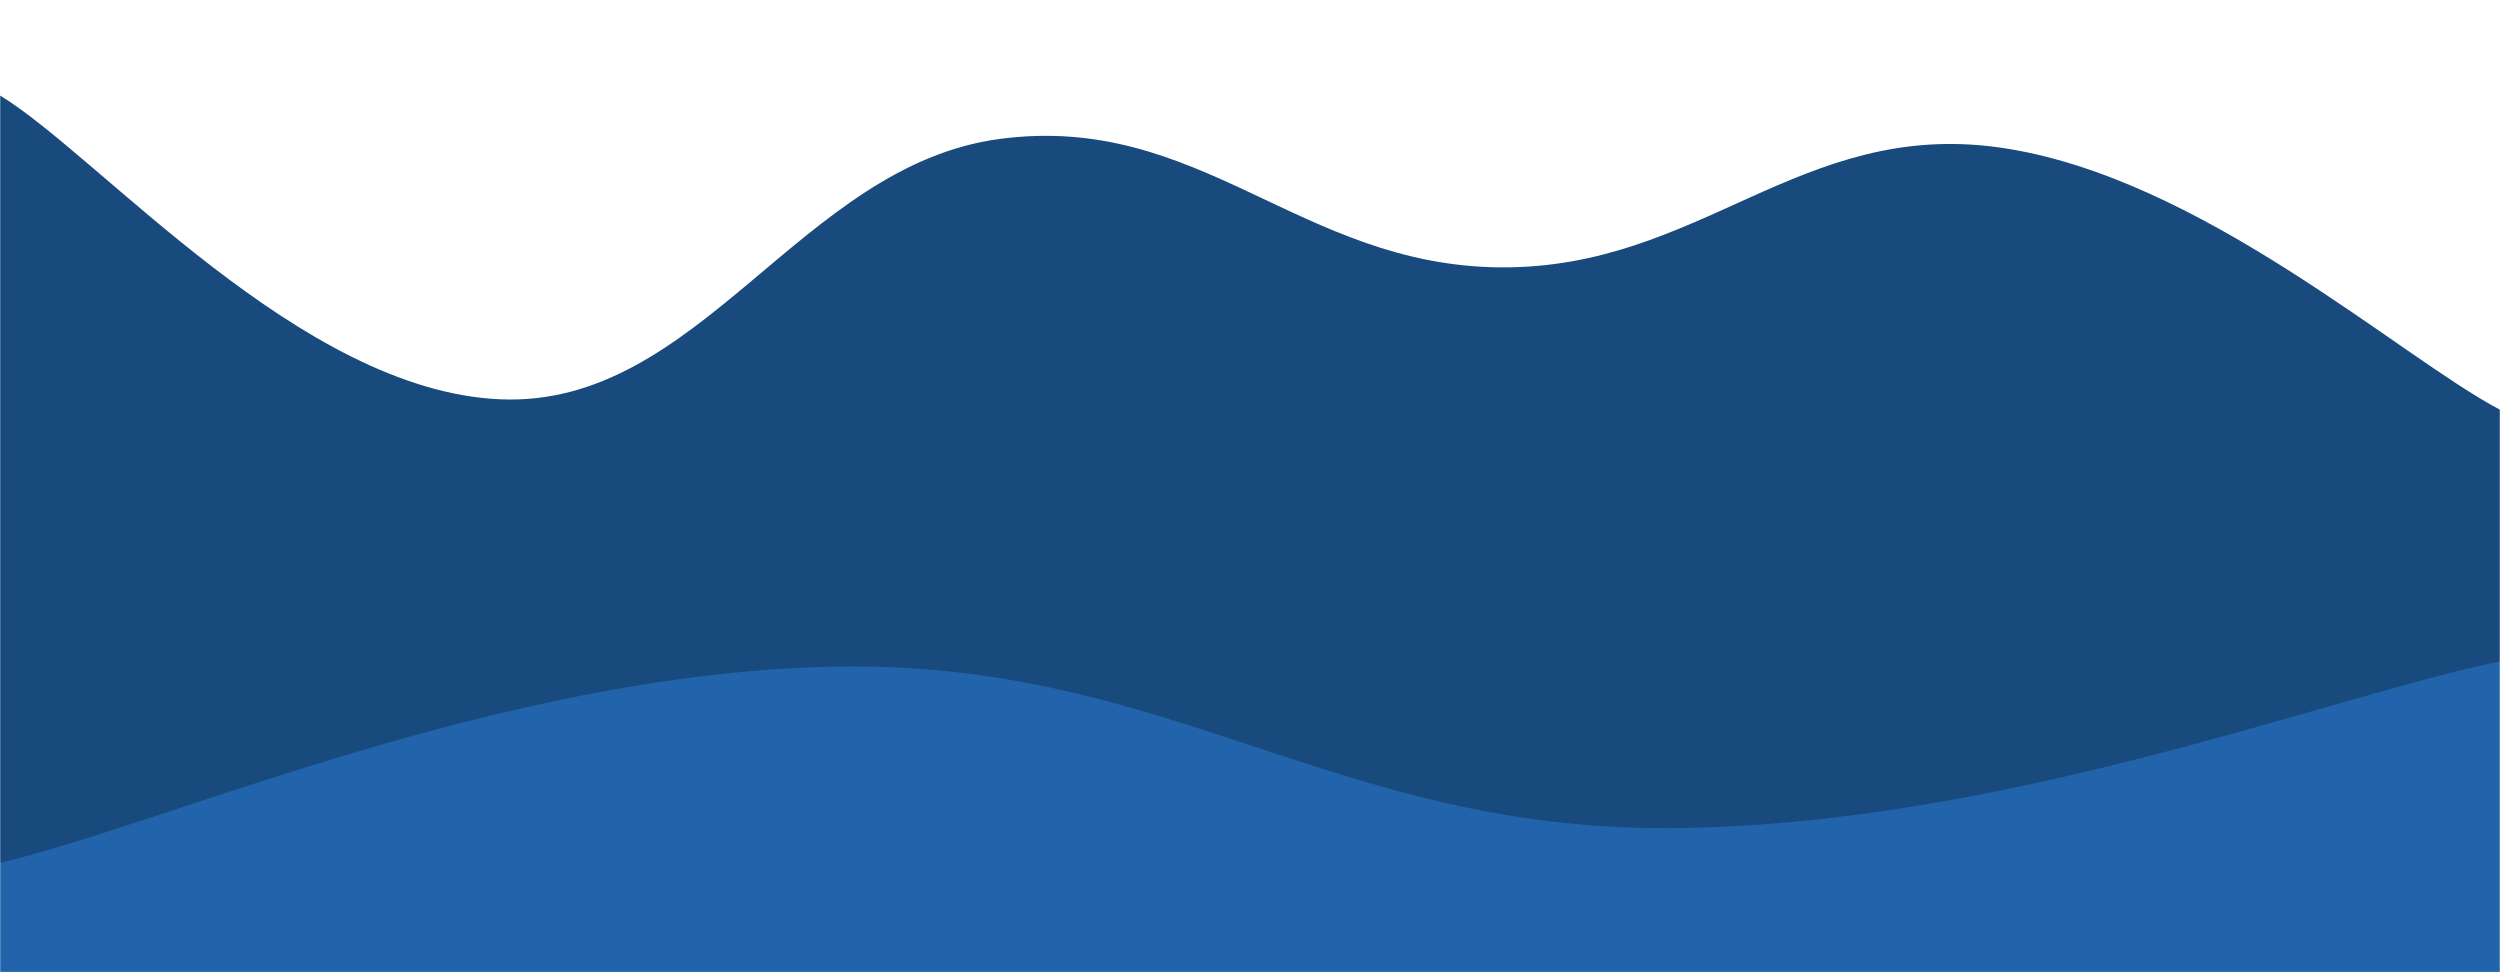 <svg xmlns="http://www.w3.org/2000/svg" version="1.1" xmlns:xlink="http://www.w3.org/1999/xlink" xmlns:svgjs="http://svgjs.dev/svgjs" width="1440" height="560" preserveAspectRatio="none" viewBox="0 0 1440 560"><g mask="url(&quot;#SvgjsMask1001&quot;)" fill="none"><path d="M 0,55 C 57.6,90 172.8,225 288,230 C 403.2,235 460.8,95.2 576,80 C 691.2,64.8 748.8,153 864,154 C 979.2,155 1036.8,68.6 1152,85 C 1267.2,101.4 1382.4,205.8 1440,236L1440 560L0 560z" fill="#184a7e"></path><path d="M 0,497 C 96,474.4 288,388 480,384 C 672,380 768,477.6 960,477 C 1152,476.4 1344,400.2 1440,381L1440 560L0 560z" fill="#2264ab"></path></g><defs><mask id="SvgjsMask1001"><rect width="1440" height="560" fill="#ffffff"></rect></mask></defs></svg>
